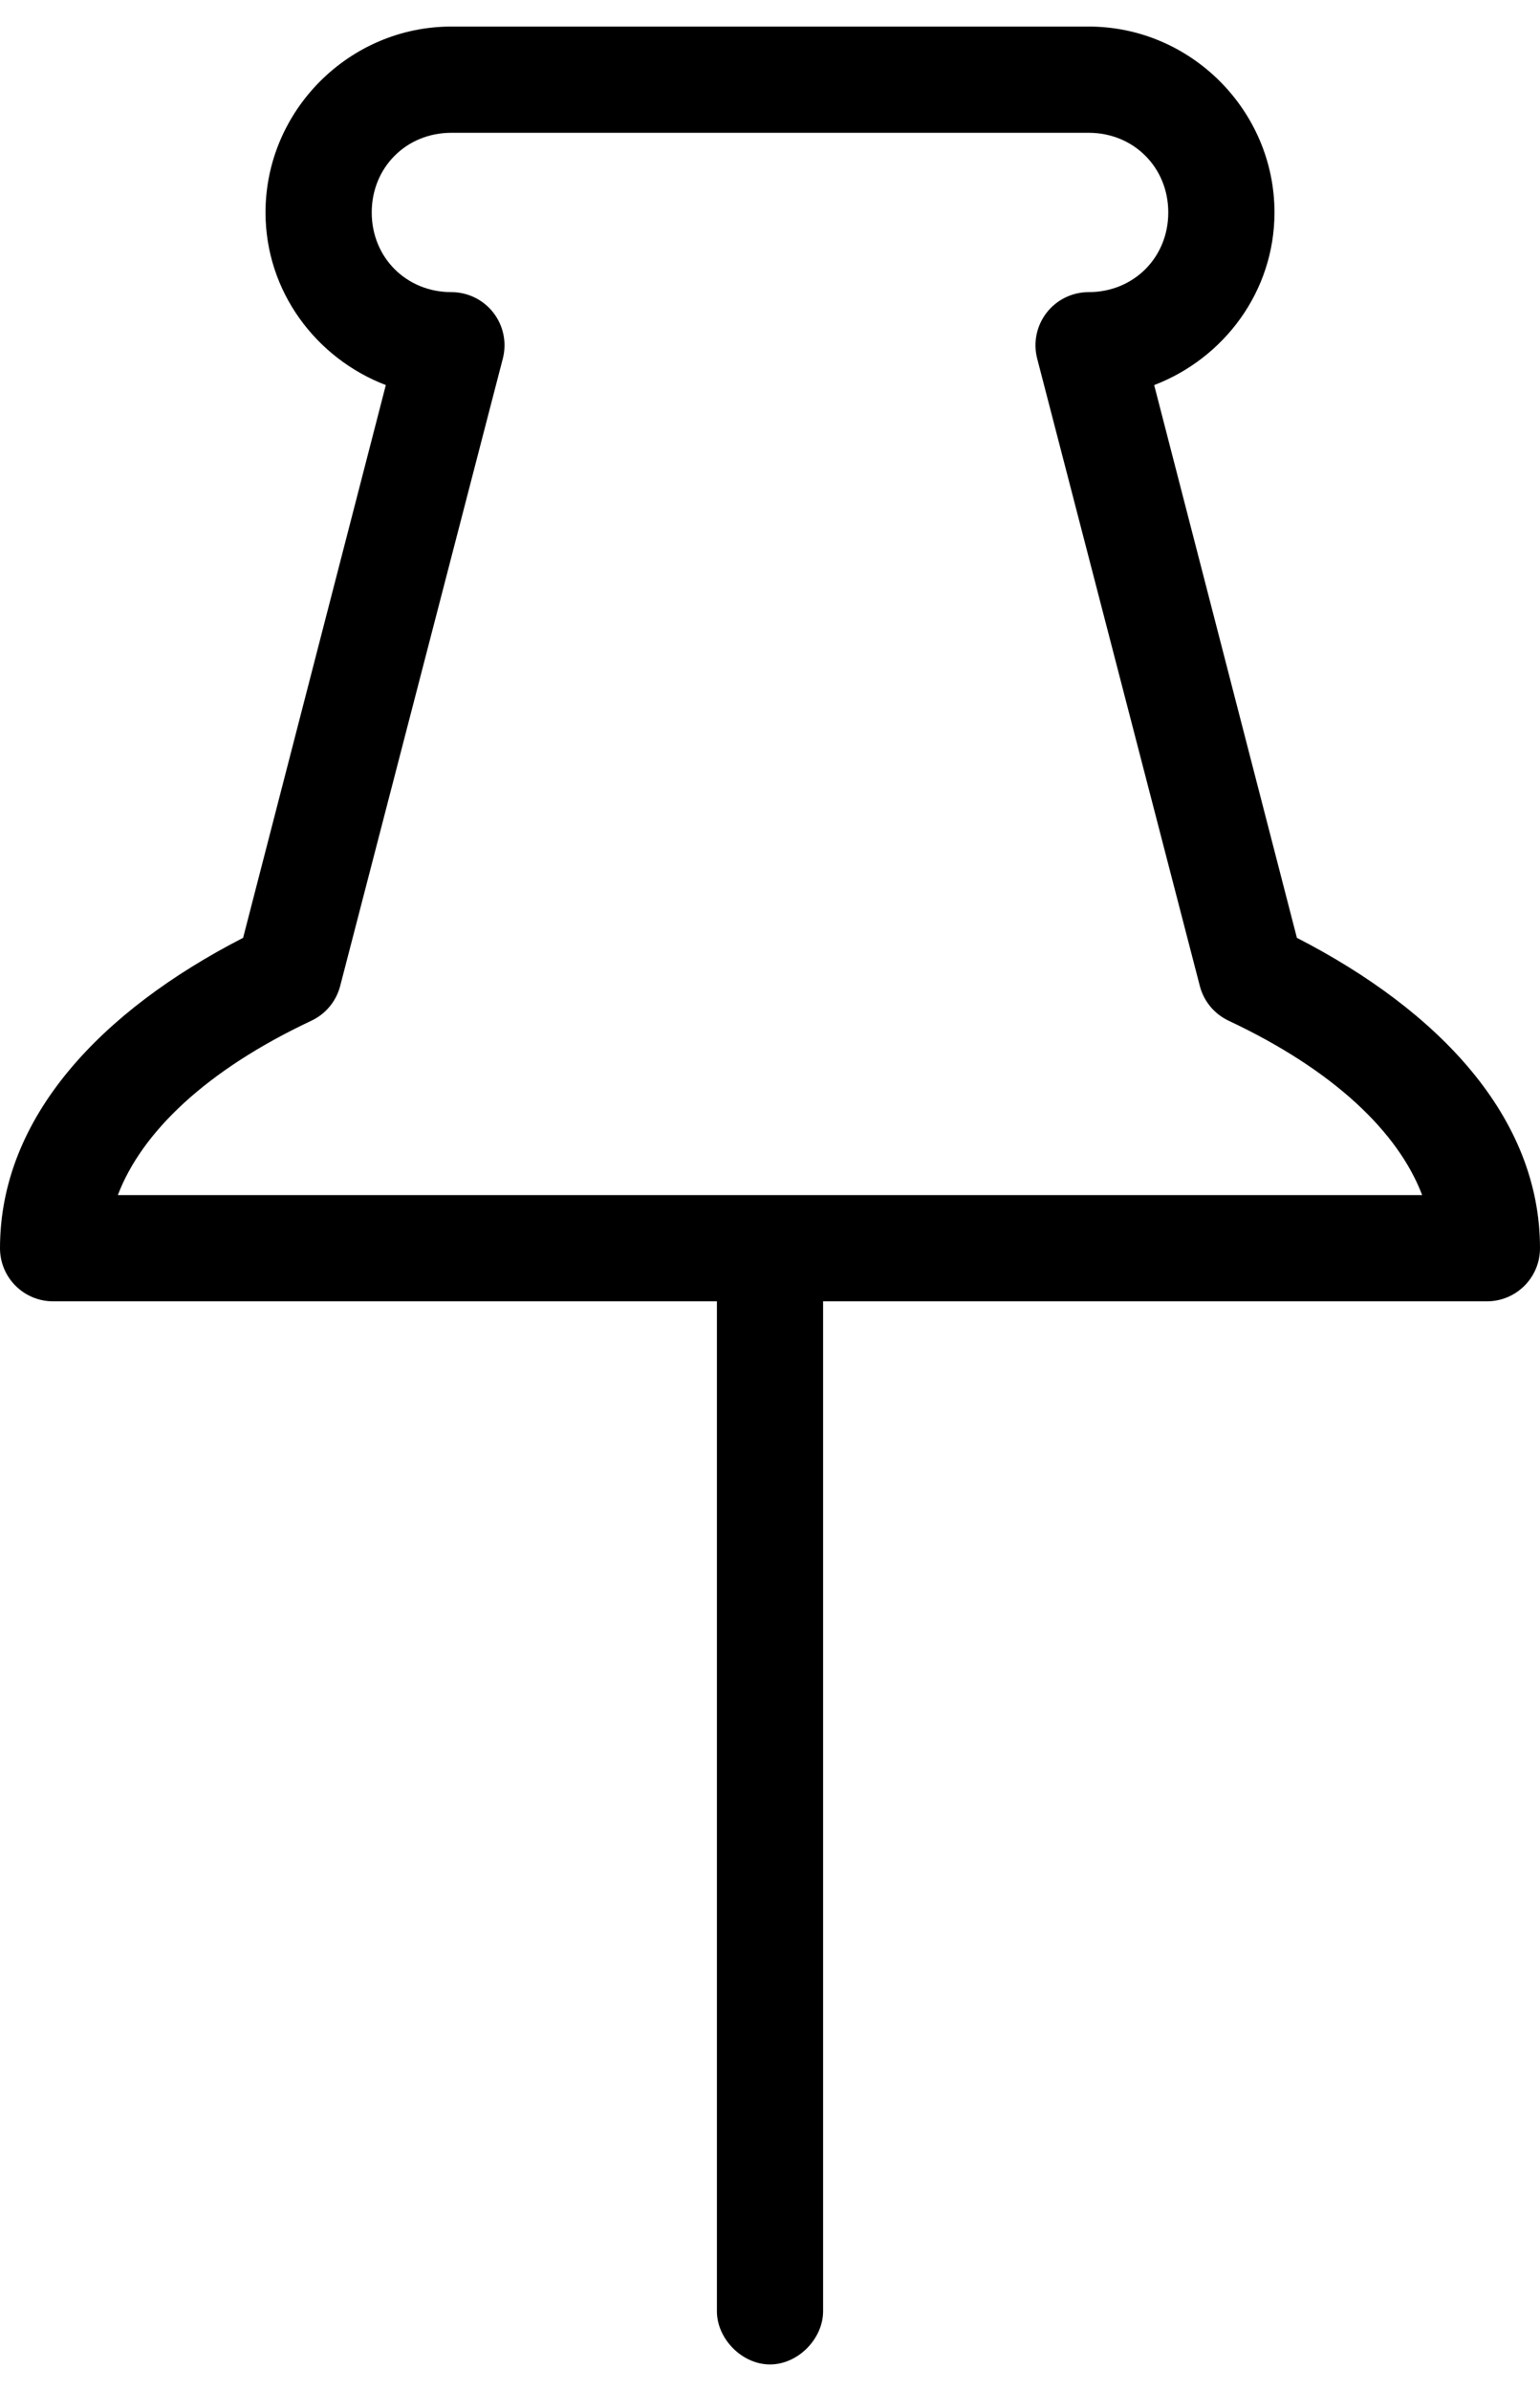 <?xml version="1.0" encoding="UTF-8"?>
<svg width="58px" height="90px" viewBox="0 0 58 90" version="1.1" xmlns="http://www.w3.org/2000/svg" xmlns:xlink="http://www.w3.org/1999/xlink">
    <!-- Generator: Sketch 41.2 (35397) - http://www.bohemiancoding.com/sketch -->
    <title>Untitled</title>
    <desc>Created with Sketch.</desc>
    <defs></defs>
    <g id="Page-1" stroke="none" stroke-width="1" fill="none" fill-rule="evenodd">
        <g id="noun_688475_cc" fill="#000000">
            <g id="Group" transform="translate(0, 0.638)">
                <path d="M17,0.362 C13.157,0.362 10,3.519 10,7.362 C10,10.334 11.899,12.853 14.531,13.862 L9.156,34.675 C3.822,37.416 0,41.421 0,46.362 C0,47.467 0.895,48.362 2,48.362 L27,48.362 L27,86.362 C26.985,87.419 27.943,88.393 29,88.393 C30.057,88.393 31.015,87.419 31,86.362 L31,48.362 L56,48.362 C57.105,48.362 58,47.467 58,46.362 C58,41.421 54.178,37.416 48.844,34.675 L43.469,13.862 C46.101,12.853 48,10.334 48,7.362 C48,3.519 44.843,0.362 41,0.362 L17,0.362 Z M17,4.362 L41,4.362 C42.697,4.362 44,5.666 44,7.362 C44,9.059 42.697,10.362 41,10.362 C40.381,10.362 39.797,10.648 39.418,11.137 C39.039,11.626 38.908,12.263 39.062,12.862 L45.188,36.487 C45.337,37.066 45.739,37.548 46.281,37.8 C50.237,39.661 52.662,41.994 53.562,44.362 L4.438,44.362 C5.338,41.994 7.763,39.661 11.719,37.8 C12.261,37.548 12.663,37.066 12.812,36.487 L18.938,12.862 C19.092,12.263 18.961,11.626 18.582,11.137 C18.203,10.648 17.619,10.362 17,10.362 C15.303,10.362 14,9.059 14,7.362 C14,5.666 15.303,4.362 17,4.362 Z" id="Shape"></path>
            </g>
        </g>
    </g>
</svg>